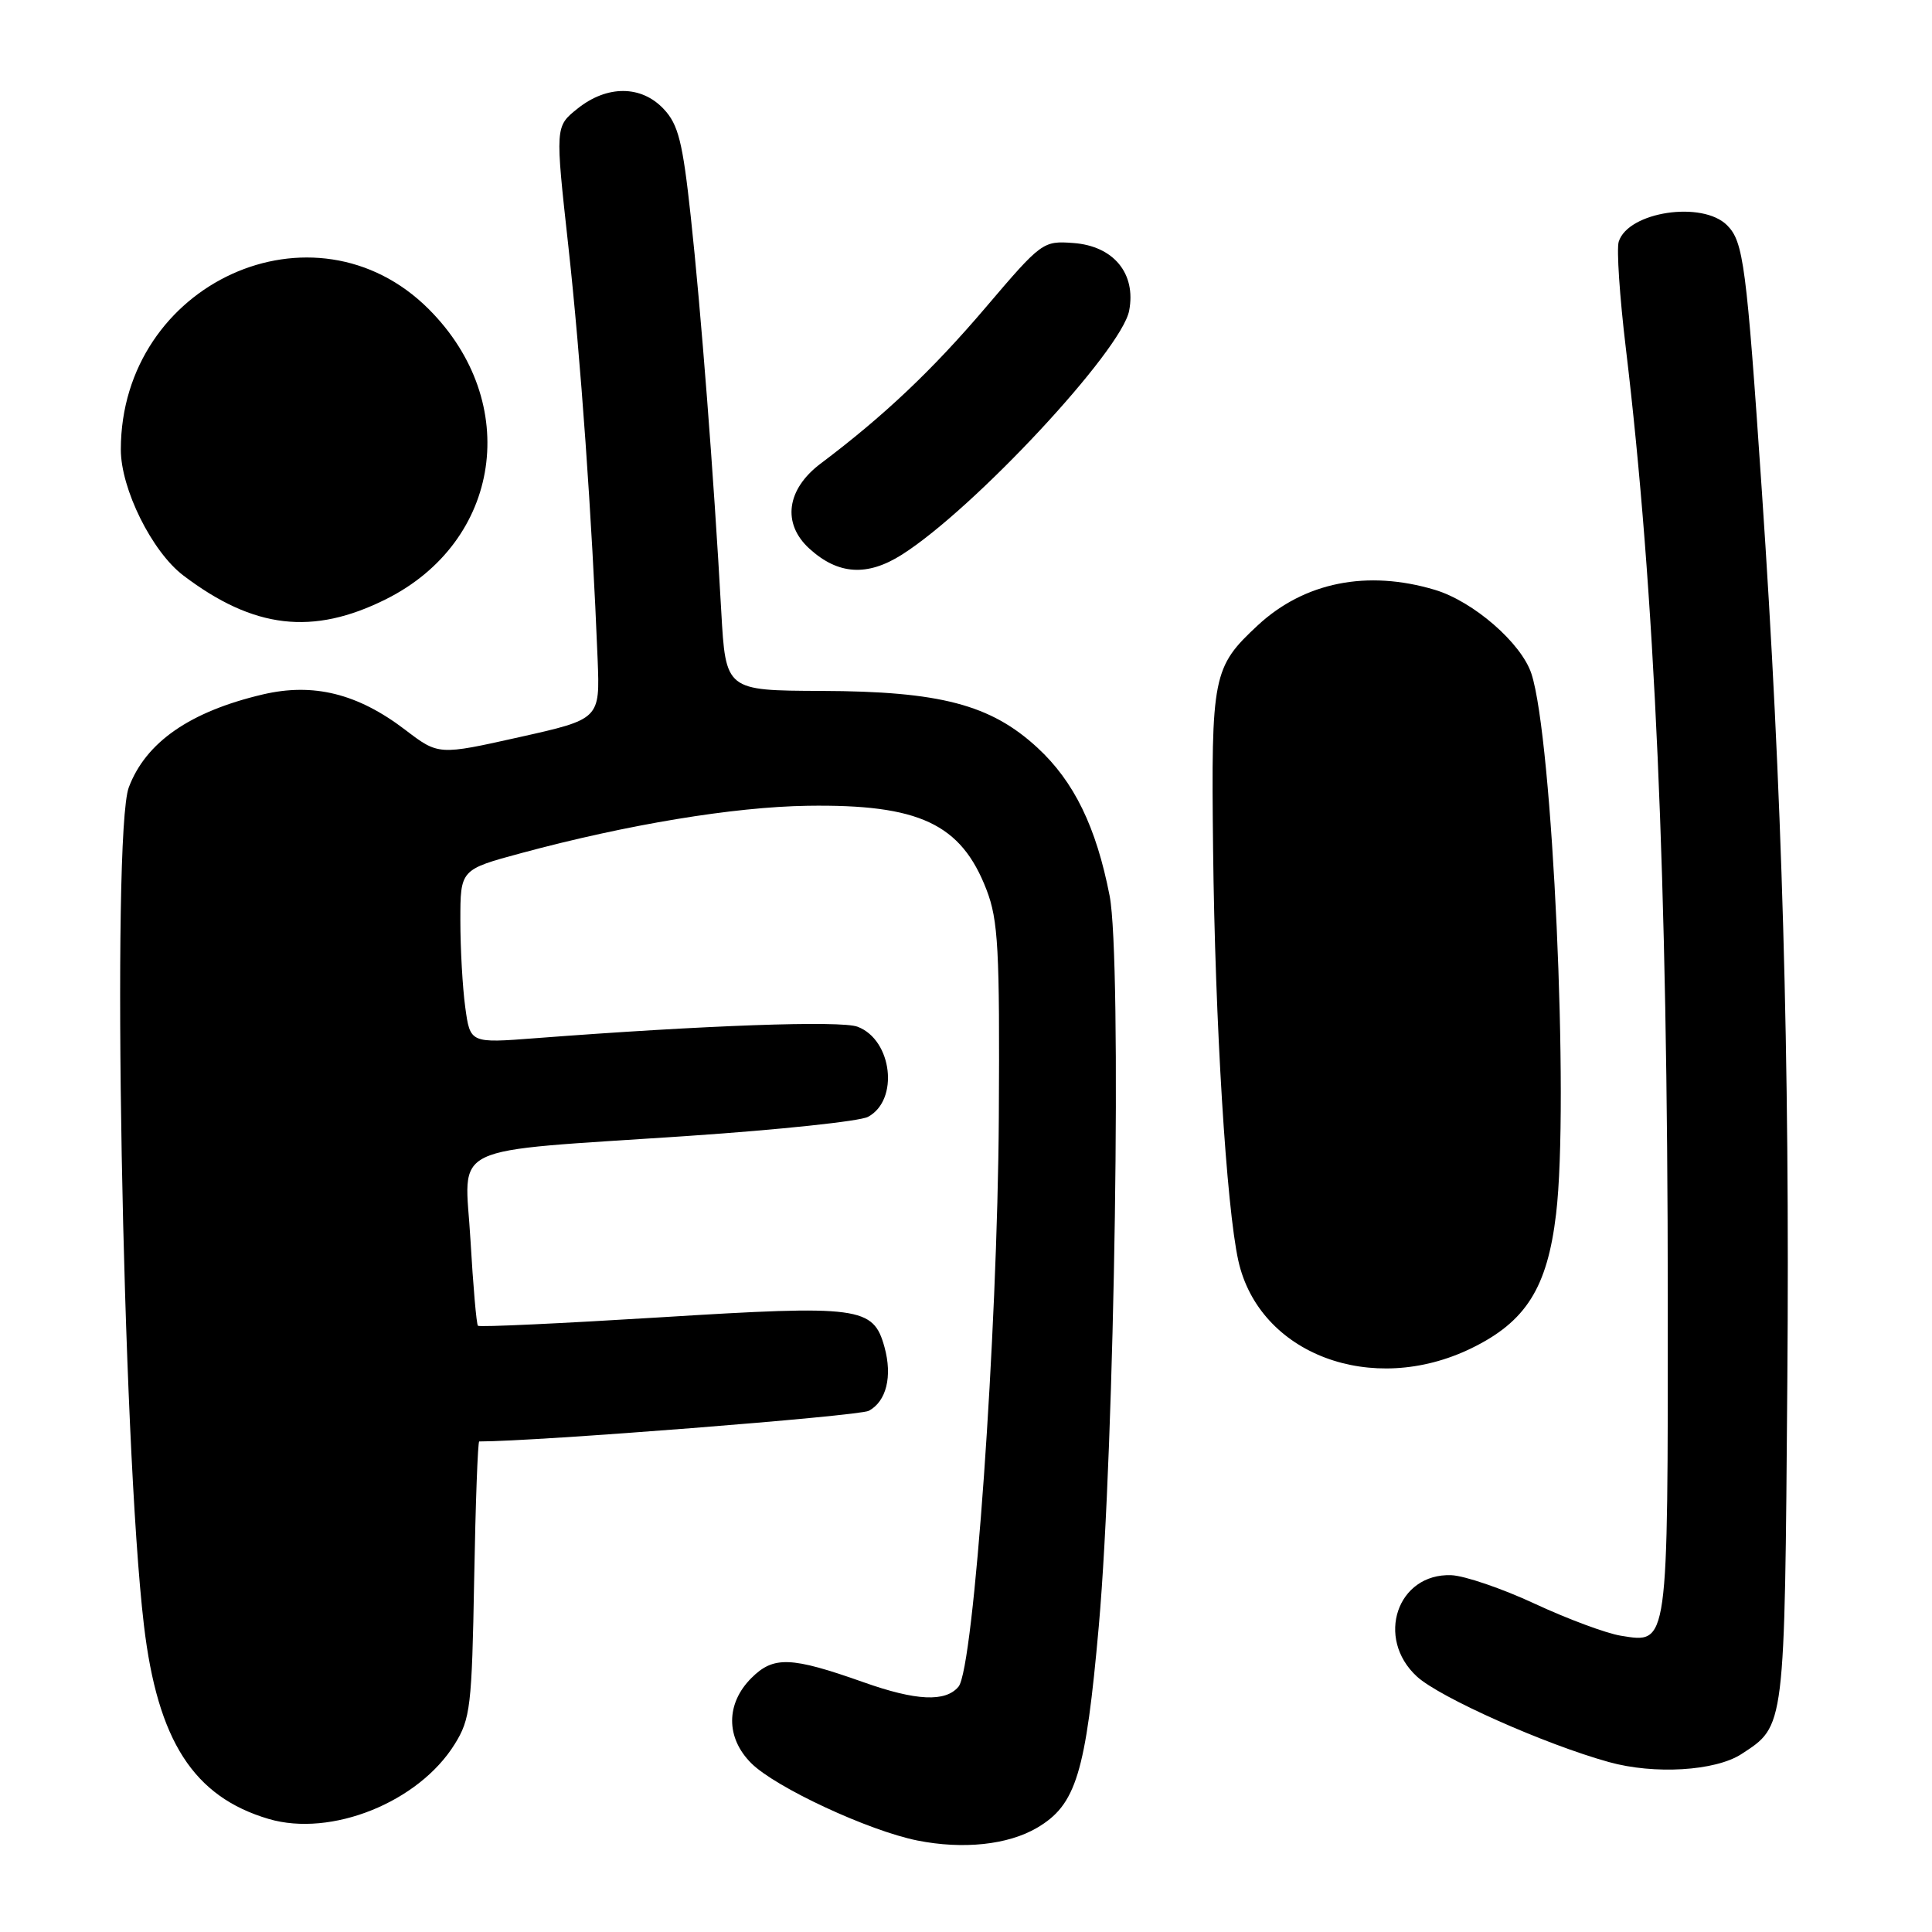 <?xml version="1.0" encoding="UTF-8" standalone="no"?>
<!DOCTYPE svg PUBLIC "-//W3C//DTD SVG 1.1//EN" "http://www.w3.org/Graphics/SVG/1.1/DTD/svg11.dtd" >
<svg xmlns="http://www.w3.org/2000/svg" xmlns:xlink="http://www.w3.org/1999/xlink" version="1.1" viewBox="0 0 256 256">
 <g >
 <path fill="currentColor"
d=" M 137.40 242.20 C 142.59 239.16 143.86 235.01 145.60 215.43 C 147.72 191.50 148.67 127.11 147.03 118.69 C 145.25 109.56 142.31 103.54 137.46 99.07 C 131.27 93.36 124.58 91.60 108.83 91.55 C 96.16 91.50 96.16 91.50 95.57 81.00 C 94.58 63.07 92.87 41.02 91.53 28.70 C 90.46 18.81 89.88 16.50 87.95 14.45 C 84.98 11.28 80.44 11.26 76.53 14.39 C 73.56 16.76 73.56 16.76 75.31 32.63 C 76.94 47.41 78.45 68.76 79.19 87.39 C 79.50 95.29 79.50 95.29 68.80 97.68 C 58.11 100.07 58.11 100.07 53.70 96.71 C 47.40 91.90 41.53 90.44 34.81 92.02 C 25.17 94.29 19.33 98.34 17.07 104.32 C 14.75 110.42 16.21 191.22 19.07 215.34 C 20.88 230.67 25.65 238.08 35.60 241.02 C 43.88 243.46 55.47 238.81 60.25 231.11 C 62.33 227.77 62.53 226.11 62.83 209.25 C 63.01 199.21 63.31 191.00 63.50 191.00 C 71.07 191.00 113.81 187.64 115.12 186.94 C 117.45 185.69 118.27 182.38 117.20 178.50 C 115.72 173.14 113.97 172.91 87.54 174.55 C 74.42 175.36 63.53 175.87 63.33 175.67 C 63.13 175.47 62.69 170.35 62.34 164.31 C 61.60 151.29 58.59 152.72 91.28 150.51 C 103.25 149.70 113.93 148.57 115.01 147.99 C 119.16 145.78 118.24 137.80 113.64 136.05 C 111.41 135.20 93.37 135.85 70.90 137.57 C 62.30 138.23 62.30 138.23 61.65 133.48 C 61.29 130.86 61.00 125.68 61.00 121.97 C 61.00 115.22 61.00 115.22 69.07 113.04 C 83.17 109.24 97.20 106.92 107.00 106.77 C 121.80 106.55 127.35 109.15 130.72 117.90 C 132.27 121.92 132.48 125.74 132.35 148.00 C 132.18 176.68 129.04 221.04 127.01 223.49 C 125.29 225.56 121.39 225.38 114.41 222.90 C 104.80 219.50 102.50 219.41 99.56 222.35 C 96.17 225.74 96.16 230.25 99.54 233.63 C 102.75 236.84 115.11 242.59 121.57 243.88 C 127.61 245.08 133.54 244.46 137.40 242.20 Z  M 230.74 232.43 C 236.55 228.64 236.47 229.30 236.83 183.05 C 237.17 140.21 236.15 104.69 233.45 65.00 C 231.42 35.07 231.02 32.02 228.85 29.85 C 225.57 26.57 215.75 28.05 214.49 32.02 C 214.19 32.97 214.61 39.31 215.43 46.12 C 219.28 78.26 220.97 116.56 220.99 172.06 C 221.00 218.44 221.10 217.76 214.76 216.74 C 212.81 216.42 207.68 214.51 203.36 212.50 C 199.04 210.49 194.06 208.79 192.30 208.72 C 185.14 208.46 182.22 217.07 187.75 222.15 C 190.75 224.91 204.70 231.13 213.18 233.48 C 219.20 235.16 227.28 234.67 230.74 232.43 Z  M 194.95 178.66 C 202.19 175.14 205.03 170.65 206.19 160.84 C 207.94 146.16 205.73 97.84 202.92 89.27 C 201.59 85.21 195.23 79.69 190.14 78.16 C 181.16 75.47 172.83 77.14 166.66 82.86 C 160.70 88.40 160.48 89.51 160.74 112.50 C 161.00 135.53 162.50 159.93 164.09 167.07 C 166.86 179.45 181.78 185.06 194.95 178.66 Z  M 51.14 79.40 C 66.44 71.75 69.17 53.32 56.81 40.96 C 41.66 25.82 16.04 37.49 16.01 59.55 C 16.00 64.77 20.14 73.11 24.30 76.26 C 33.62 83.33 41.44 84.24 51.14 79.40 Z  M 119.50 73.50 C 129.05 67.45 148.63 46.44 149.62 41.16 C 150.56 36.23 147.55 32.59 142.22 32.20 C 138.21 31.90 138.01 32.04 130.64 40.70 C 123.53 49.06 117.12 55.12 108.75 61.42 C 104.21 64.83 103.60 69.38 107.25 72.70 C 111.05 76.16 114.90 76.41 119.50 73.50 Z "/>
</g>
</svg>
